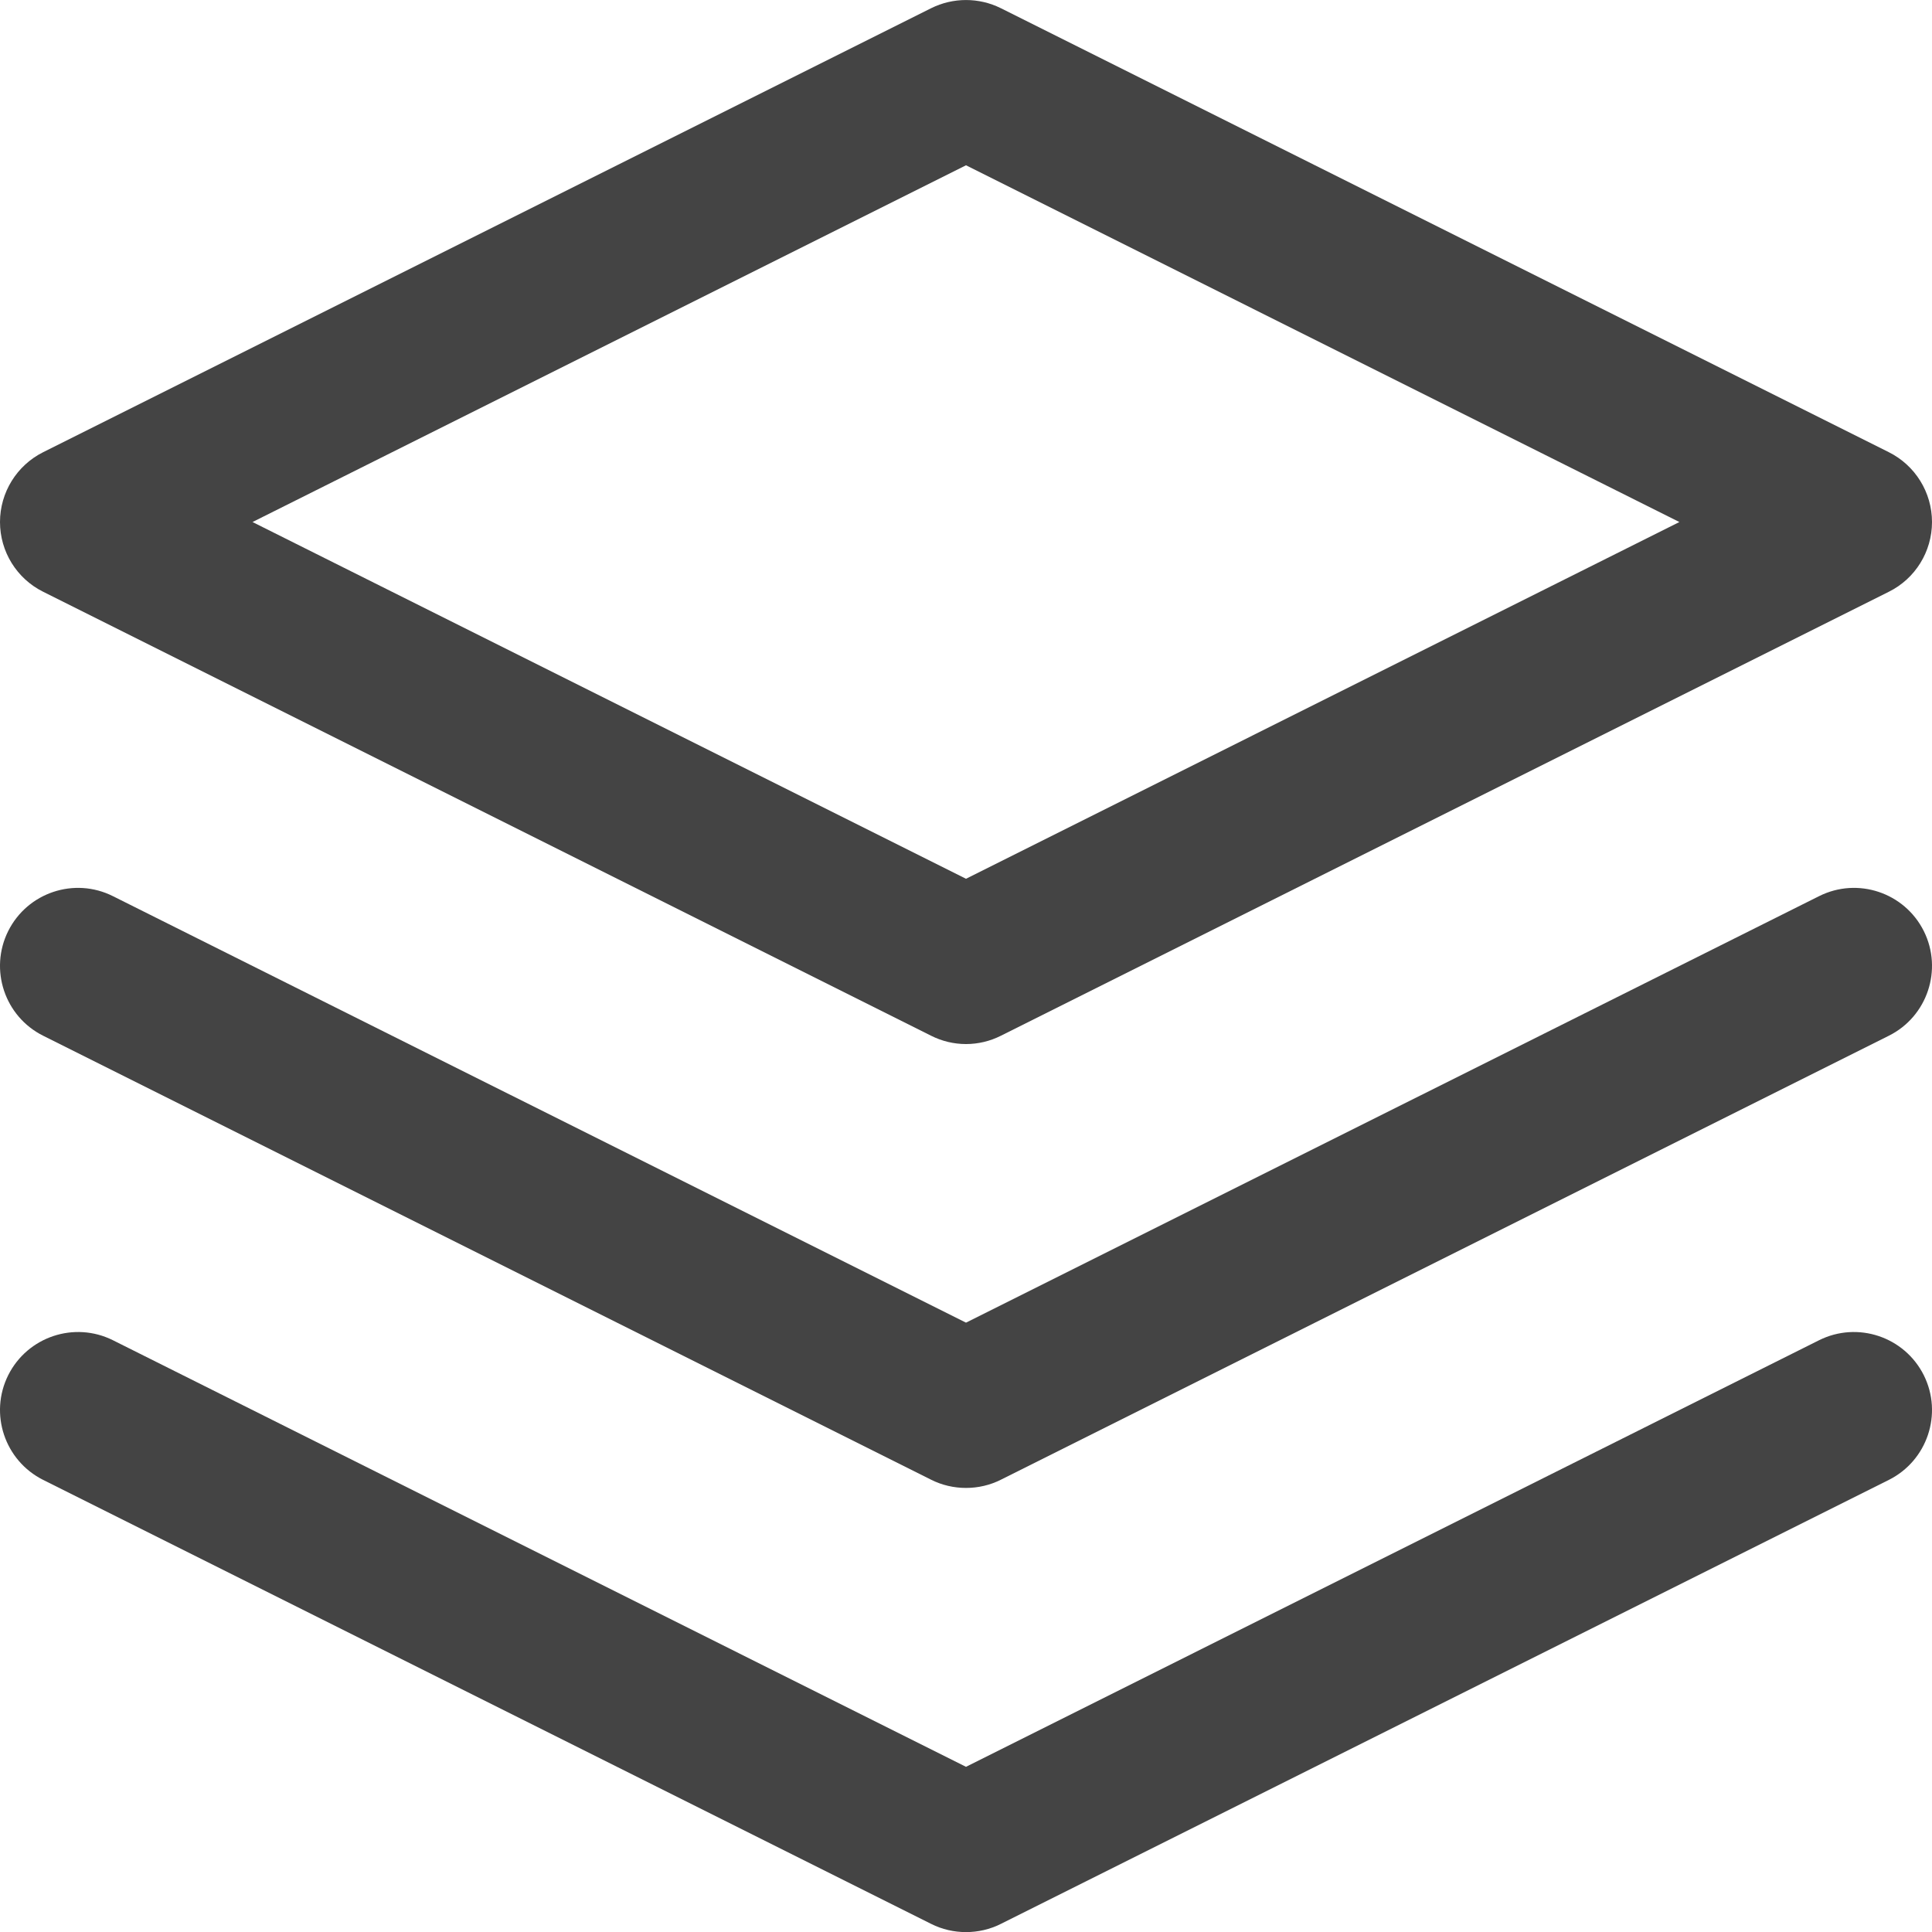 <svg width="20" height="20" viewBox="0 0 20 20" fill="none" xmlns="http://www.w3.org/2000/svg">
<g clip-path="url(#clip0)">
<path d="M19.553 4.681L10.361 0.085C10.134 -0.028 9.866 -0.028 9.639 0.085L0.447 4.681C0.173 4.818 0 5.098 0 5.404C0 5.71 0.173 5.99 0.447 6.126L9.639 10.722C9.752 10.779 9.876 10.808 10 10.808C10.124 10.808 10.248 10.779 10.361 10.722L19.553 6.126C19.827 5.99 20 5.71 20 5.404C20 5.098 19.827 4.818 19.553 4.681ZM10 9.097L2.614 5.404L10 1.711L17.385 5.404L10 9.097Z" fill="url(#paint0_linear)"/>
<path d="M19.915 14.236C19.715 13.837 19.23 13.675 18.831 13.874L10 18.29L1.169 13.874C0.77 13.675 0.285 13.837 0.085 14.236C-0.114 14.635 0.048 15.12 0.447 15.32L9.639 19.916C9.752 19.973 9.876 20.001 10 20.001C10.124 20.001 10.248 19.973 10.361 19.916L19.553 15.32C19.952 15.12 20.114 14.635 19.915 14.236Z" fill="url(#paint1_linear)"/>
<path d="M19.915 9.638C19.715 9.239 19.23 9.077 18.831 9.277L10 13.692L1.169 9.277C0.77 9.077 0.285 9.239 0.085 9.638C-0.114 10.037 0.048 10.523 0.447 10.722L9.639 15.318C9.752 15.375 9.876 15.403 10 15.403C10.124 15.403 10.248 15.375 10.361 15.318L19.553 10.722C19.952 10.523 20.114 10.037 19.915 9.638Z" fill="url(#paint2_linear)"/>
</g>
<defs>
<linearGradient id="paint0_linear" x1="10" y1="0" x2="10" y2="10.808" gradientUnits="userSpaceOnUse">
<stop offset="1" stop-color="#444444"/>
<stop offset="1" stop-color="white" stop-opacity="0"/>
</linearGradient>
<linearGradient id="paint1_linear" x1="10" y1="13.789" x2="10" y2="20.001" gradientUnits="userSpaceOnUse">
<stop offset="1" stop-color="#444444"/>
<stop offset="1" stop-color="white" stop-opacity="0"/>
</linearGradient>
<linearGradient id="paint2_linear" x1="10" y1="9.191" x2="10" y2="15.403" gradientUnits="userSpaceOnUse">
<stop offset="1" stop-color="#444444"/>
<stop offset="1" stop-color="white" stop-opacity="0"/>
</linearGradient>
<clipPath id="clip0">
<rect width="20" height="20" fill="white"/>
</clipPath>
</defs>
</svg>
